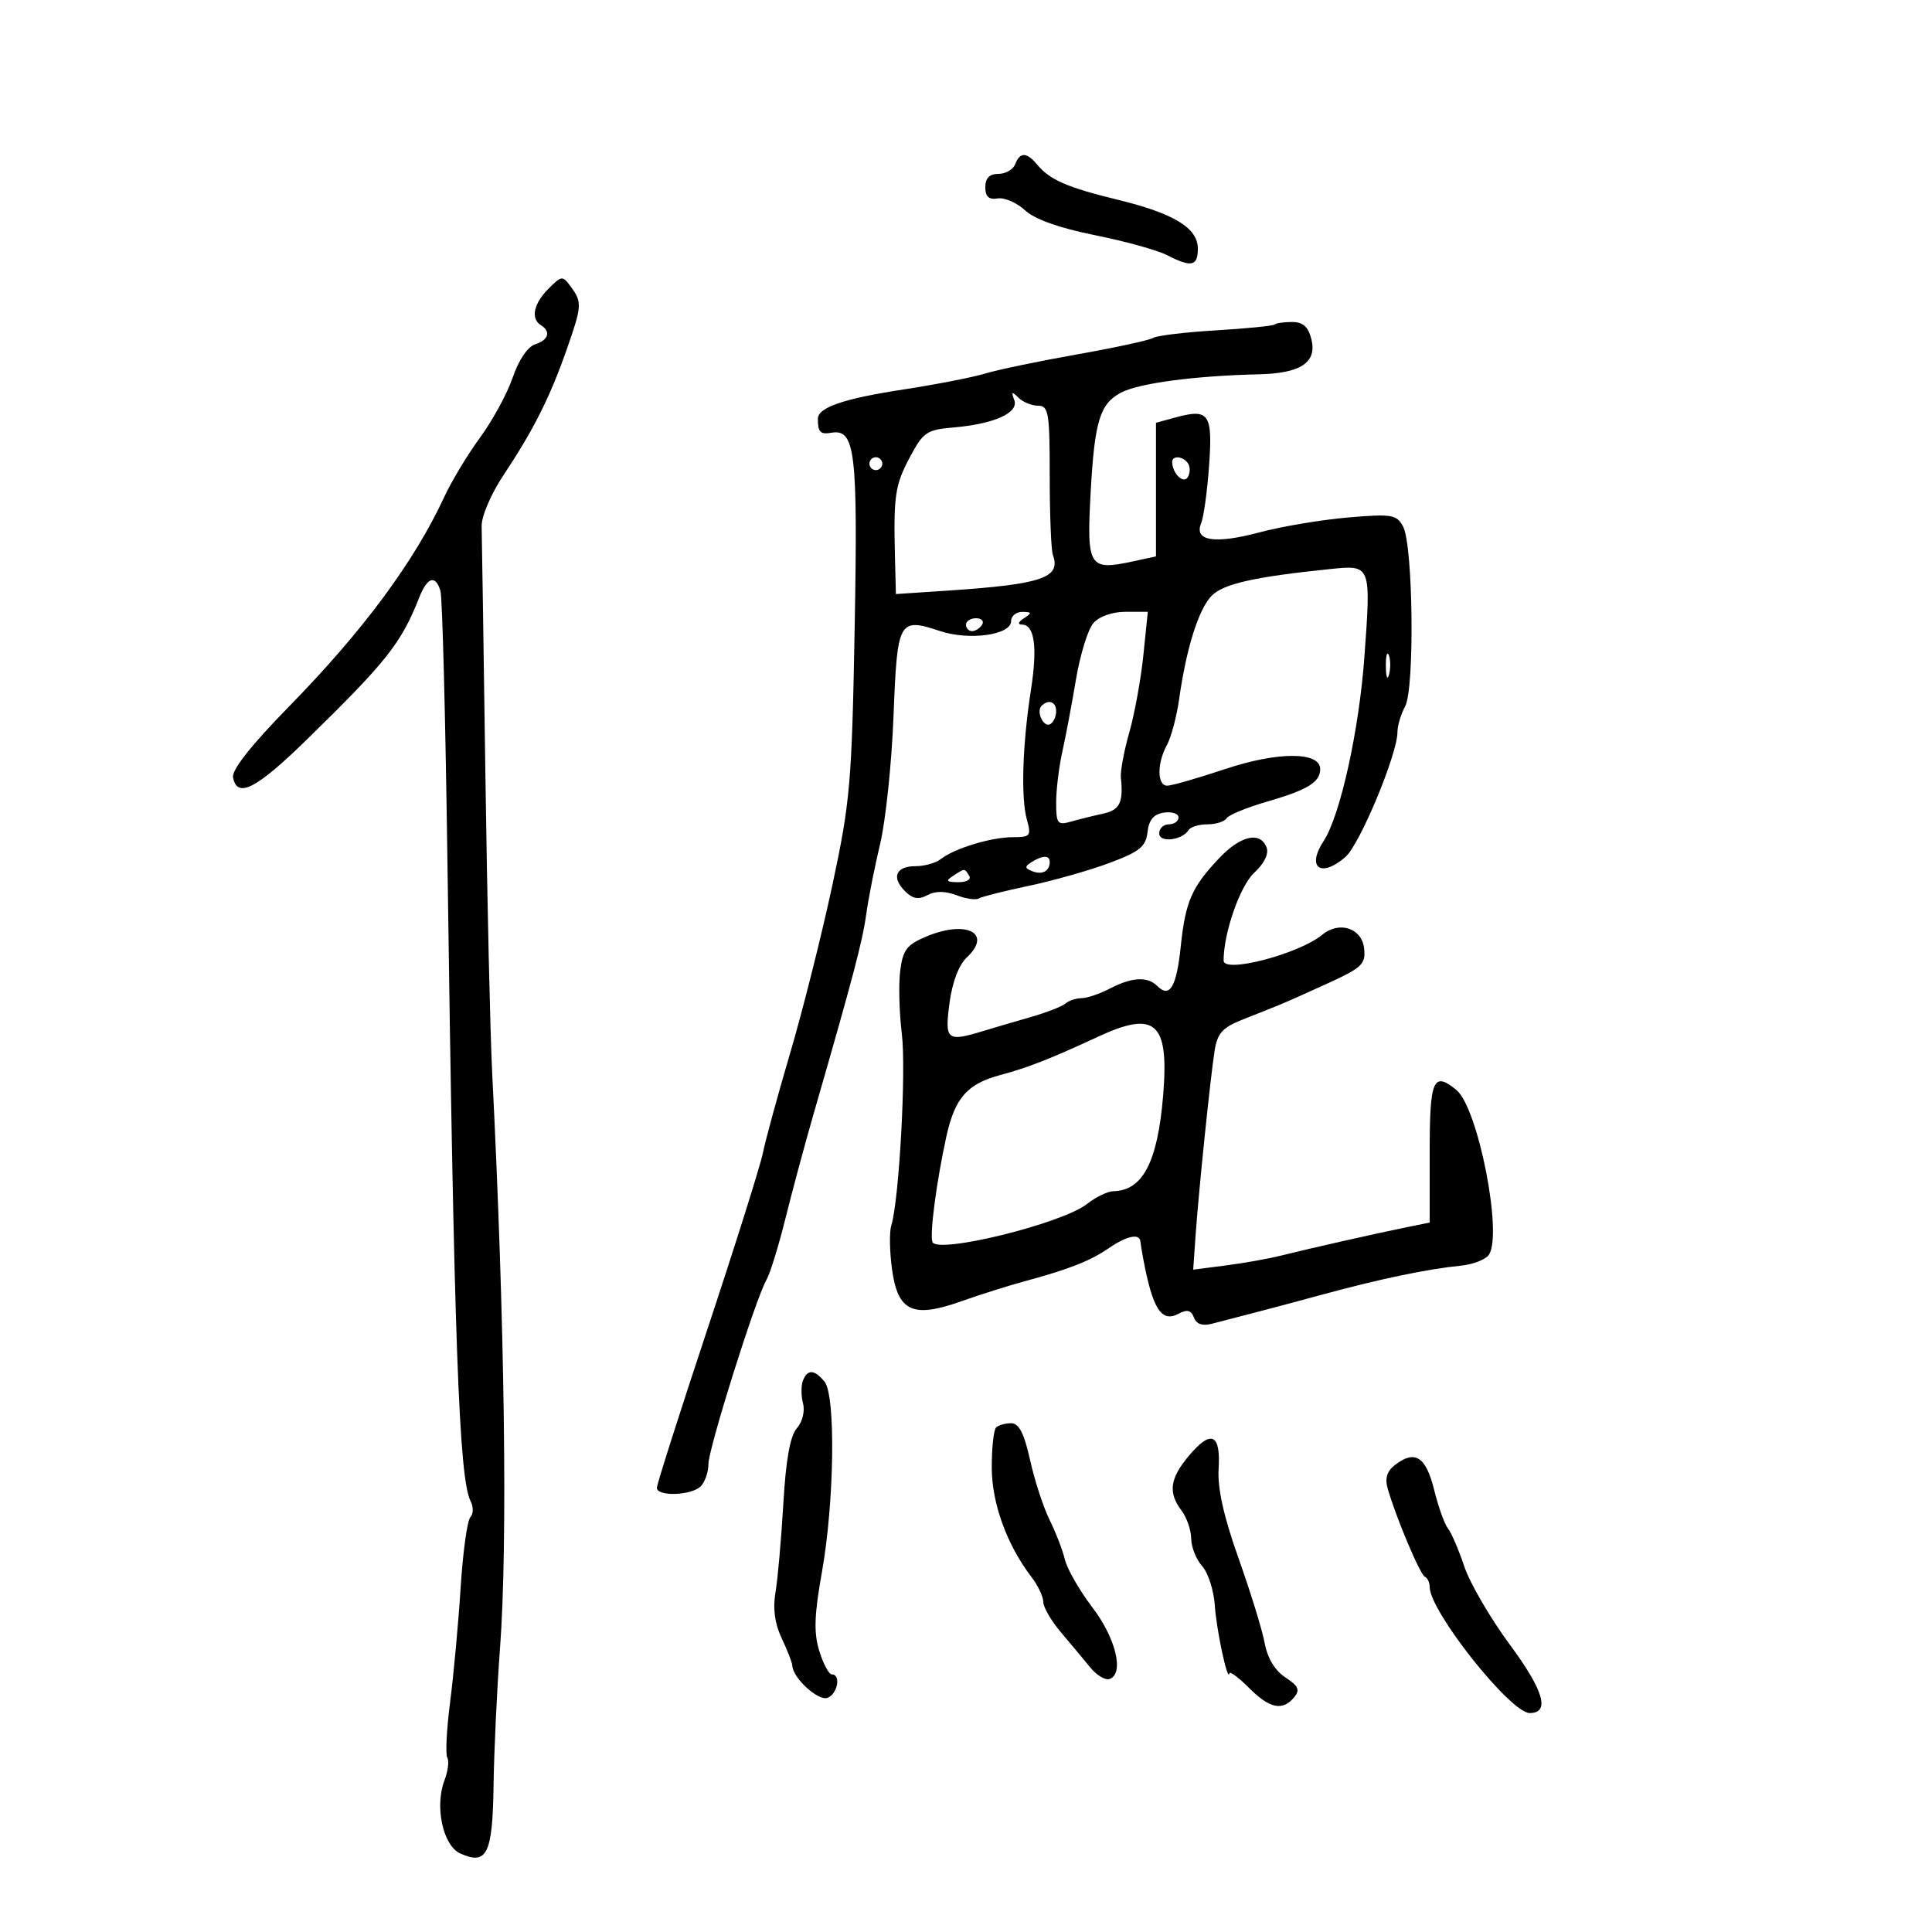<svg xmlns="http://www.w3.org/2000/svg" width="300" height="300" viewBox="0 0 300 300" version="1.1">
	<path d="M 157.638 25.500 C 157.322 26.325, 156.149 27, 155.031 27 C 153.646 27, 153 27.656, 153 29.063 C 153 30.538, 153.546 31.037, 154.915 30.813 C 155.969 30.641, 157.881 31.469, 159.165 32.653 C 160.680 34.051, 164.484 35.406, 170 36.514 C 174.675 37.453, 179.715 38.847, 181.200 39.611 C 184.994 41.562, 186 41.354, 186 38.615 C 186 35.398, 182.314 33.150, 173.521 31.005 C 165.684 29.094, 163.014 27.927, 161.045 25.555 C 159.422 23.599, 158.374 23.582, 157.638 25.500 M 85.152 44.848 C 82.851 47.149, 82.373 49.494, 84 50.500 C 85.582 51.478, 85.170 52.811, 83.080 53.475 C 81.940 53.837, 80.533 55.921, 79.619 58.604 C 78.772 61.090, 76.502 65.273, 74.574 67.900 C 72.646 70.526, 70.148 74.661, 69.023 77.087 C 64.323 87.230, 56.390 97.945, 44.866 109.720 C 38.995 115.719, 35.962 119.563, 36.185 120.720 C 36.824 124.039, 39.783 122.520, 47.652 114.832 C 60.064 102.705, 62.300 99.877, 65.111 92.750 C 66.353 89.600, 67.627 89.212, 68.394 91.750 C 68.685 92.713, 69.167 111.275, 69.465 133 C 70.499 208.287, 71.268 229.624, 73.076 233.097 C 73.532 233.975, 73.514 235.100, 73.035 235.597 C 72.555 236.094, 71.878 241, 71.529 246.500 C 71.180 252, 70.446 259.994, 69.898 264.265 C 69.349 268.536, 69.151 272.436, 69.457 272.931 C 69.764 273.427, 69.561 275.025, 69.006 276.484 C 67.475 280.512, 68.787 286.582, 71.452 287.796 C 75.611 289.691, 76.488 287.913, 76.639 277.286 C 76.715 271.904, 77.165 262.325, 77.639 256 C 78.853 239.789, 78.386 205.453, 76.421 166.500 C 76.116 160.450, 75.641 139.525, 75.367 120 C 75.092 100.475, 74.833 83.264, 74.790 81.753 C 74.746 80.178, 76.215 76.744, 78.235 73.702 C 82.820 66.796, 85.378 61.719, 87.927 54.468 C 90.373 47.507, 90.414 46.949, 88.652 44.539 C 87.353 42.763, 87.226 42.774, 85.152 44.848 M 197.917 50.389 C 197.688 50.603, 193.586 51.012, 188.802 51.298 C 184.018 51.584, 179.625 52.114, 179.039 52.476 C 178.454 52.837, 173.143 53.988, 167.238 55.033 C 161.332 56.077, 154.925 57.412, 153 57.999 C 151.075 58.586, 145.354 59.701, 140.287 60.478 C 130.981 61.904, 127 63.270, 127 65.035 C 127 67.105, 127.371 67.489, 129.090 67.198 C 132.796 66.570, 133.213 70.042, 132.715 97.363 C 132.272 121.618, 132.021 124.508, 129.238 137.500 C 127.588 145.200, 124.647 156.900, 122.702 163.500 C 120.758 170.100, 118.853 177.075, 118.470 179 C 118.087 180.925, 114.224 193.199, 109.887 206.275 C 105.549 219.351, 102 230.488, 102 231.025 C 102 232.413, 107.365 232.235, 108.800 230.800 C 109.460 230.140, 110 228.596, 110 227.369 C 110 224.948, 117.345 201.616, 119.015 198.733 C 119.578 197.761, 120.901 193.486, 121.955 189.233 C 123.010 184.980, 124.976 177.675, 126.325 173 C 132.473 151.694, 133.922 146.202, 134.502 142 C 134.843 139.525, 135.821 134.575, 136.675 131 C 137.529 127.425, 138.462 118.500, 138.747 111.167 C 139.328 96.262, 139.543 95.869, 145.980 97.993 C 150.544 99.500, 157 98.598, 157 96.455 C 157 95.655, 157.787 95.007, 158.750 95.015 C 160.246 95.028, 160.282 95.172, 159 96 C 158.113 96.573, 157.984 96.976, 158.683 96.985 C 160.649 97.010, 161.124 100.457, 160.082 107.149 C 158.767 115.588, 158.507 123.868, 159.450 127.250 C 160.162 129.803, 160.005 130, 157.258 130 C 153.917 130, 148.207 131.736, 146.090 133.395 C 145.315 134.003, 143.556 134.500, 142.182 134.500 C 139.109 134.500, 138.371 136.228, 140.525 138.382 C 141.723 139.581, 142.619 139.739, 144.004 138.998 C 145.247 138.332, 146.752 138.336, 148.518 139.007 C 149.976 139.561, 151.530 139.790, 151.973 139.517 C 152.416 139.243, 155.902 138.362, 159.719 137.559 C 163.537 136.756, 169.184 135.155, 172.269 134.001 C 176.981 132.238, 177.926 131.471, 178.188 129.201 C 178.410 127.281, 179.151 126.408, 180.750 126.180 C 181.988 126.005, 183 126.342, 183 126.930 C 183 127.519, 182.325 128, 181.500 128 C 180.675 128, 180 128.633, 180 129.406 C 180 130.907, 183.576 130.495, 184.575 128.879 C 184.873 128.396, 186.190 128, 187.500 128 C 188.810 128, 190.142 127.580, 190.459 127.066 C 190.777 126.552, 193.616 125.384, 196.768 124.471 C 203.044 122.653, 205 121.454, 205 119.423 C 205 116.701, 198.435 116.691, 190.303 119.399 C 186.007 120.830, 181.932 122, 181.247 122 C 179.662 122, 179.637 118.529, 181.200 115.684 C 181.860 114.483, 182.718 111.250, 183.106 108.500 C 184.208 100.692, 186.092 94.678, 188.102 92.556 C 189.888 90.670, 194.709 89.576, 206.611 88.355 C 212.901 87.710, 212.902 87.713, 211.864 102 C 211.032 113.439, 208.106 126.663, 205.540 130.580 C 202.824 134.724, 205.091 136.390, 208.923 133.067 C 211.150 131.135, 216.990 117.116, 216.996 113.684 C 216.998 112.686, 217.535 110.886, 218.189 109.684 C 219.682 106.943, 219.432 84.676, 217.876 81.769 C 216.874 79.896, 216.158 79.778, 209.336 80.354 C 205.240 80.701, 199.059 81.738, 195.601 82.659 C 188.616 84.521, 185.365 84.013, 186.515 81.242 C 186.912 80.284, 187.468 76.246, 187.749 72.269 C 188.318 64.219, 187.739 63.398, 182.500 64.829 L 179.500 65.649 179.500 76.023 L 179.500 86.398 176 87.155 C 169.058 88.655, 168.718 88.105, 169.360 76.399 C 169.960 65.457, 170.788 62.719, 174.021 60.989 C 176.786 59.509, 185.458 58.353, 195.559 58.118 C 202.005 57.968, 204.532 56.257, 203.628 52.656 C 203.147 50.738, 202.318 50, 200.648 50 C 199.375 50, 198.146 50.175, 197.917 50.389 M 157.493 62.107 C 158.250 64.098, 154.406 65.830, 148.010 66.381 C 143.883 66.736, 143.336 67.115, 141.245 71.070 C 138.958 75.394, 138.730 76.986, 138.978 86.872 L 139.113 92.245 147.306 91.699 C 161.807 90.732, 164.792 89.712, 163.489 86.168 C 163.220 85.436, 163 79.923, 163 73.918 C 163 64.071, 162.823 63, 161.200 63 C 160.210 63, 158.833 62.438, 158.141 61.750 C 157.132 60.748, 157.003 60.819, 157.493 62.107 M 135 72 C 135 72.550, 135.450 73, 136 73 C 136.550 73, 137 72.550, 137 72 C 137 71.450, 136.550 71, 136 71 C 135.450 71, 135 71.450, 135 72 M 182.015 71.750 C 182.052 73.528, 183.762 75.194, 184.434 74.107 C 184.810 73.498, 184.840 72.550, 184.500 72 C 183.779 70.834, 181.993 70.654, 182.015 71.750 M 169.782 96.750 C 168.941 97.713, 167.724 101.650, 167.077 105.500 C 166.431 109.350, 165.474 114.419, 164.951 116.764 C 164.428 119.110, 164 122.650, 164 124.631 C 164 127.890, 164.214 128.172, 166.250 127.593 C 167.488 127.240, 169.738 126.681, 171.250 126.351 C 173.893 125.773, 174.451 124.653, 174.049 120.732 C 173.950 119.760, 174.538 116.610, 175.358 113.732 C 176.177 110.855, 177.159 105.463, 177.540 101.750 L 178.233 95 174.771 95 C 172.724 95, 170.686 95.715, 169.782 96.750 M 150 97 C 150 97.550, 150.423 98, 150.941 98 C 151.459 98, 152.160 97.550, 152.500 97 C 152.840 96.450, 152.416 96, 151.559 96 C 150.702 96, 150 96.450, 150 97 M 215.195 103.500 C 215.215 105.150, 215.439 105.704, 215.693 104.731 C 215.947 103.758, 215.930 102.408, 215.656 101.731 C 215.382 101.054, 215.175 101.850, 215.195 103.500 M 161.736 109.598 C 160.834 110.499, 162.075 113.071, 163.105 112.435 C 163.597 112.131, 164 111.234, 164 110.441 C 164 108.968, 162.809 108.525, 161.736 109.598 M 189.316 133.250 C 185.045 137.762, 184.074 139.995, 183.344 146.985 C 182.688 153.264, 181.637 155.037, 179.713 153.113 C 178.191 151.591, 175.771 151.717, 172.364 153.494 C 170.789 154.315, 168.803 154.990, 167.950 154.994 C 167.097 154.997, 165.972 155.372, 165.450 155.826 C 164.928 156.280, 162.475 157.233, 160 157.943 C 157.525 158.653, 154.195 159.631, 152.601 160.117 C 147.028 161.814, 146.674 161.516, 147.437 155.763 C 147.867 152.519, 148.888 149.821, 150.120 148.674 C 154.155 144.914, 150.103 142.806, 143.857 145.415 C 140.819 146.684, 140.201 147.488, 139.787 150.706 C 139.518 152.793, 139.630 157.200, 140.034 160.500 C 140.730 166.175, 139.617 186.406, 138.395 190.308 C 138.083 191.303, 138.138 194.369, 138.517 197.122 C 139.416 203.662, 141.739 204.735, 149.238 202.073 C 152.132 201.045, 156.525 199.656, 159 198.986 C 165.992 197.094, 169.275 195.805, 172.154 193.825 C 174.931 191.916, 176.947 191.476, 177.077 192.750 C 177.119 193.162, 177.316 194.374, 177.516 195.441 C 178.982 203.279, 180.353 205.416, 183.005 203.997 C 184.336 203.285, 184.954 203.438, 185.395 204.587 C 185.798 205.637, 186.719 205.943, 188.245 205.534 C 189.485 205.202, 192.075 204.530, 194 204.041 C 195.925 203.553, 201.100 202.174, 205.500 200.978 C 214.339 198.574, 221.727 197.037, 226.881 196.527 C 228.741 196.343, 230.678 195.587, 231.186 194.847 C 233.375 191.654, 229.505 171.998, 226.146 169.250 C 222.550 166.309, 222 167.592, 222 178.921 L 222 189.841 218.750 190.496 C 214.101 191.433, 203.106 193.913, 199 194.950 C 197.075 195.436, 193.200 196.130, 190.390 196.492 L 185.279 197.149 185.651 191.825 C 186.129 184.966, 187.931 167.472, 188.601 163.174 C 189.022 160.474, 189.813 159.572, 192.810 158.379 C 194.839 157.571, 197.400 156.549, 198.500 156.106 C 199.600 155.664, 203.116 154.100, 206.314 152.630 C 211.538 150.230, 212.097 149.681, 211.814 147.229 C 211.454 144.104, 207.942 142.974, 205.329 145.142 C 201.740 148.120, 190 151.197, 190 149.159 C 190 144.881, 192.539 137.581, 194.734 135.545 C 196.312 134.083, 197.051 132.575, 196.673 131.591 C 195.698 129.049, 192.639 129.739, 189.316 133.250 M 160.166 133.876 C 159.079 134.565, 159.107 134.827, 160.318 135.292 C 161.864 135.885, 163 135.267, 163 133.833 C 163 132.775, 161.876 132.792, 160.166 133.876 M 148 136 C 146.793 136.780, 146.951 136.972, 148.809 136.985 C 150.097 136.993, 150.845 136.558, 150.500 136 C 149.757 134.798, 149.861 134.798, 148 136 M 170.500 160.983 C 163.226 164.364, 159.547 165.808, 155.409 166.906 C 150.168 168.297, 148.263 170.470, 146.929 176.576 C 145.421 183.482, 144.354 191.562, 144.781 192.842 C 145.431 194.792, 164.888 190.019, 168.784 186.955 C 170.151 185.880, 171.997 184.986, 172.885 184.968 C 177.444 184.878, 179.748 180.457, 180.608 170.153 C 181.560 158.737, 179.451 156.823, 170.500 160.983 M 124.675 214.404 C 124.379 215.175, 124.387 216.765, 124.694 217.936 C 125.010 219.146, 124.595 220.807, 123.732 221.783 C 122.693 222.958, 122.031 226.657, 121.635 233.500 C 121.316 239, 120.768 245.191, 120.417 247.258 C 119.987 249.791, 120.304 252.121, 121.390 254.409 C 122.275 256.275, 123.015 258.184, 123.033 258.651 C 123.108 260.564, 127.075 264.185, 128.498 263.639 C 130.063 263.039, 130.622 260, 129.168 260 C 128.710 260, 127.832 258.359, 127.216 256.353 C 126.345 253.513, 126.436 250.802, 127.630 244.103 C 129.564 233.254, 129.786 216.651, 128.025 214.531 C 126.445 212.626, 125.373 212.585, 124.675 214.404 M 154.667 221.667 C 154.300 222.033, 154 224.816, 154 227.851 C 154 233.425, 156.340 239.882, 160.173 244.885 C 161.178 246.197, 162 247.937, 162 248.753 C 162 249.569, 163.238 251.694, 164.750 253.475 C 166.262 255.257, 168.309 257.709, 169.298 258.925 C 170.287 260.140, 171.637 260.944, 172.298 260.711 C 174.602 259.898, 173.272 254.373, 169.620 249.590 C 167.629 246.981, 165.711 243.643, 165.358 242.173 C 165.005 240.703, 163.933 237.925, 162.976 236 C 162.020 234.075, 160.662 229.912, 159.959 226.750 C 159.026 222.548, 158.231 221, 157.008 221 C 156.087 221, 155.033 221.300, 154.667 221.667 M 184.624 226.035 C 181.647 229.573, 181.351 231.759, 183.468 234.559 C 184.276 235.626, 184.951 237.590, 184.968 238.921 C 184.986 240.253, 185.753 242.174, 186.672 243.190 C 187.592 244.207, 188.474 246.942, 188.632 249.269 C 188.896 253.159, 190.661 261.383, 190.898 259.827 C 190.954 259.457, 192.315 260.469, 193.923 262.077 C 197.154 265.308, 199.148 265.731, 200.944 263.567 C 201.903 262.412, 201.640 261.810, 199.594 260.470 C 197.977 259.410, 196.810 257.478, 196.383 255.153 C 196.013 253.144, 194.190 247.225, 192.332 242.001 C 190.020 235.502, 189.039 231.113, 189.226 228.106 C 189.568 222.611, 188.072 221.937, 184.624 226.035 M 216.659 227.444 C 215.357 228.441, 215.015 229.533, 215.489 231.177 C 216.790 235.687, 220.510 244.504, 221.250 244.833 C 221.662 245.017, 222 245.735, 222 246.430 C 222 250.198, 234.544 266, 237.536 266 C 240.728 266, 239.720 262.515, 234.477 255.425 C 231.447 251.328, 228.251 245.844, 227.375 243.238 C 226.499 240.632, 225.355 237.972, 224.832 237.327 C 224.310 236.682, 223.347 233.987, 222.691 231.338 C 221.418 226.194, 219.723 225.099, 216.659 227.444" stroke="none" fill="black" fill-rule="evenodd"/>
</svg>